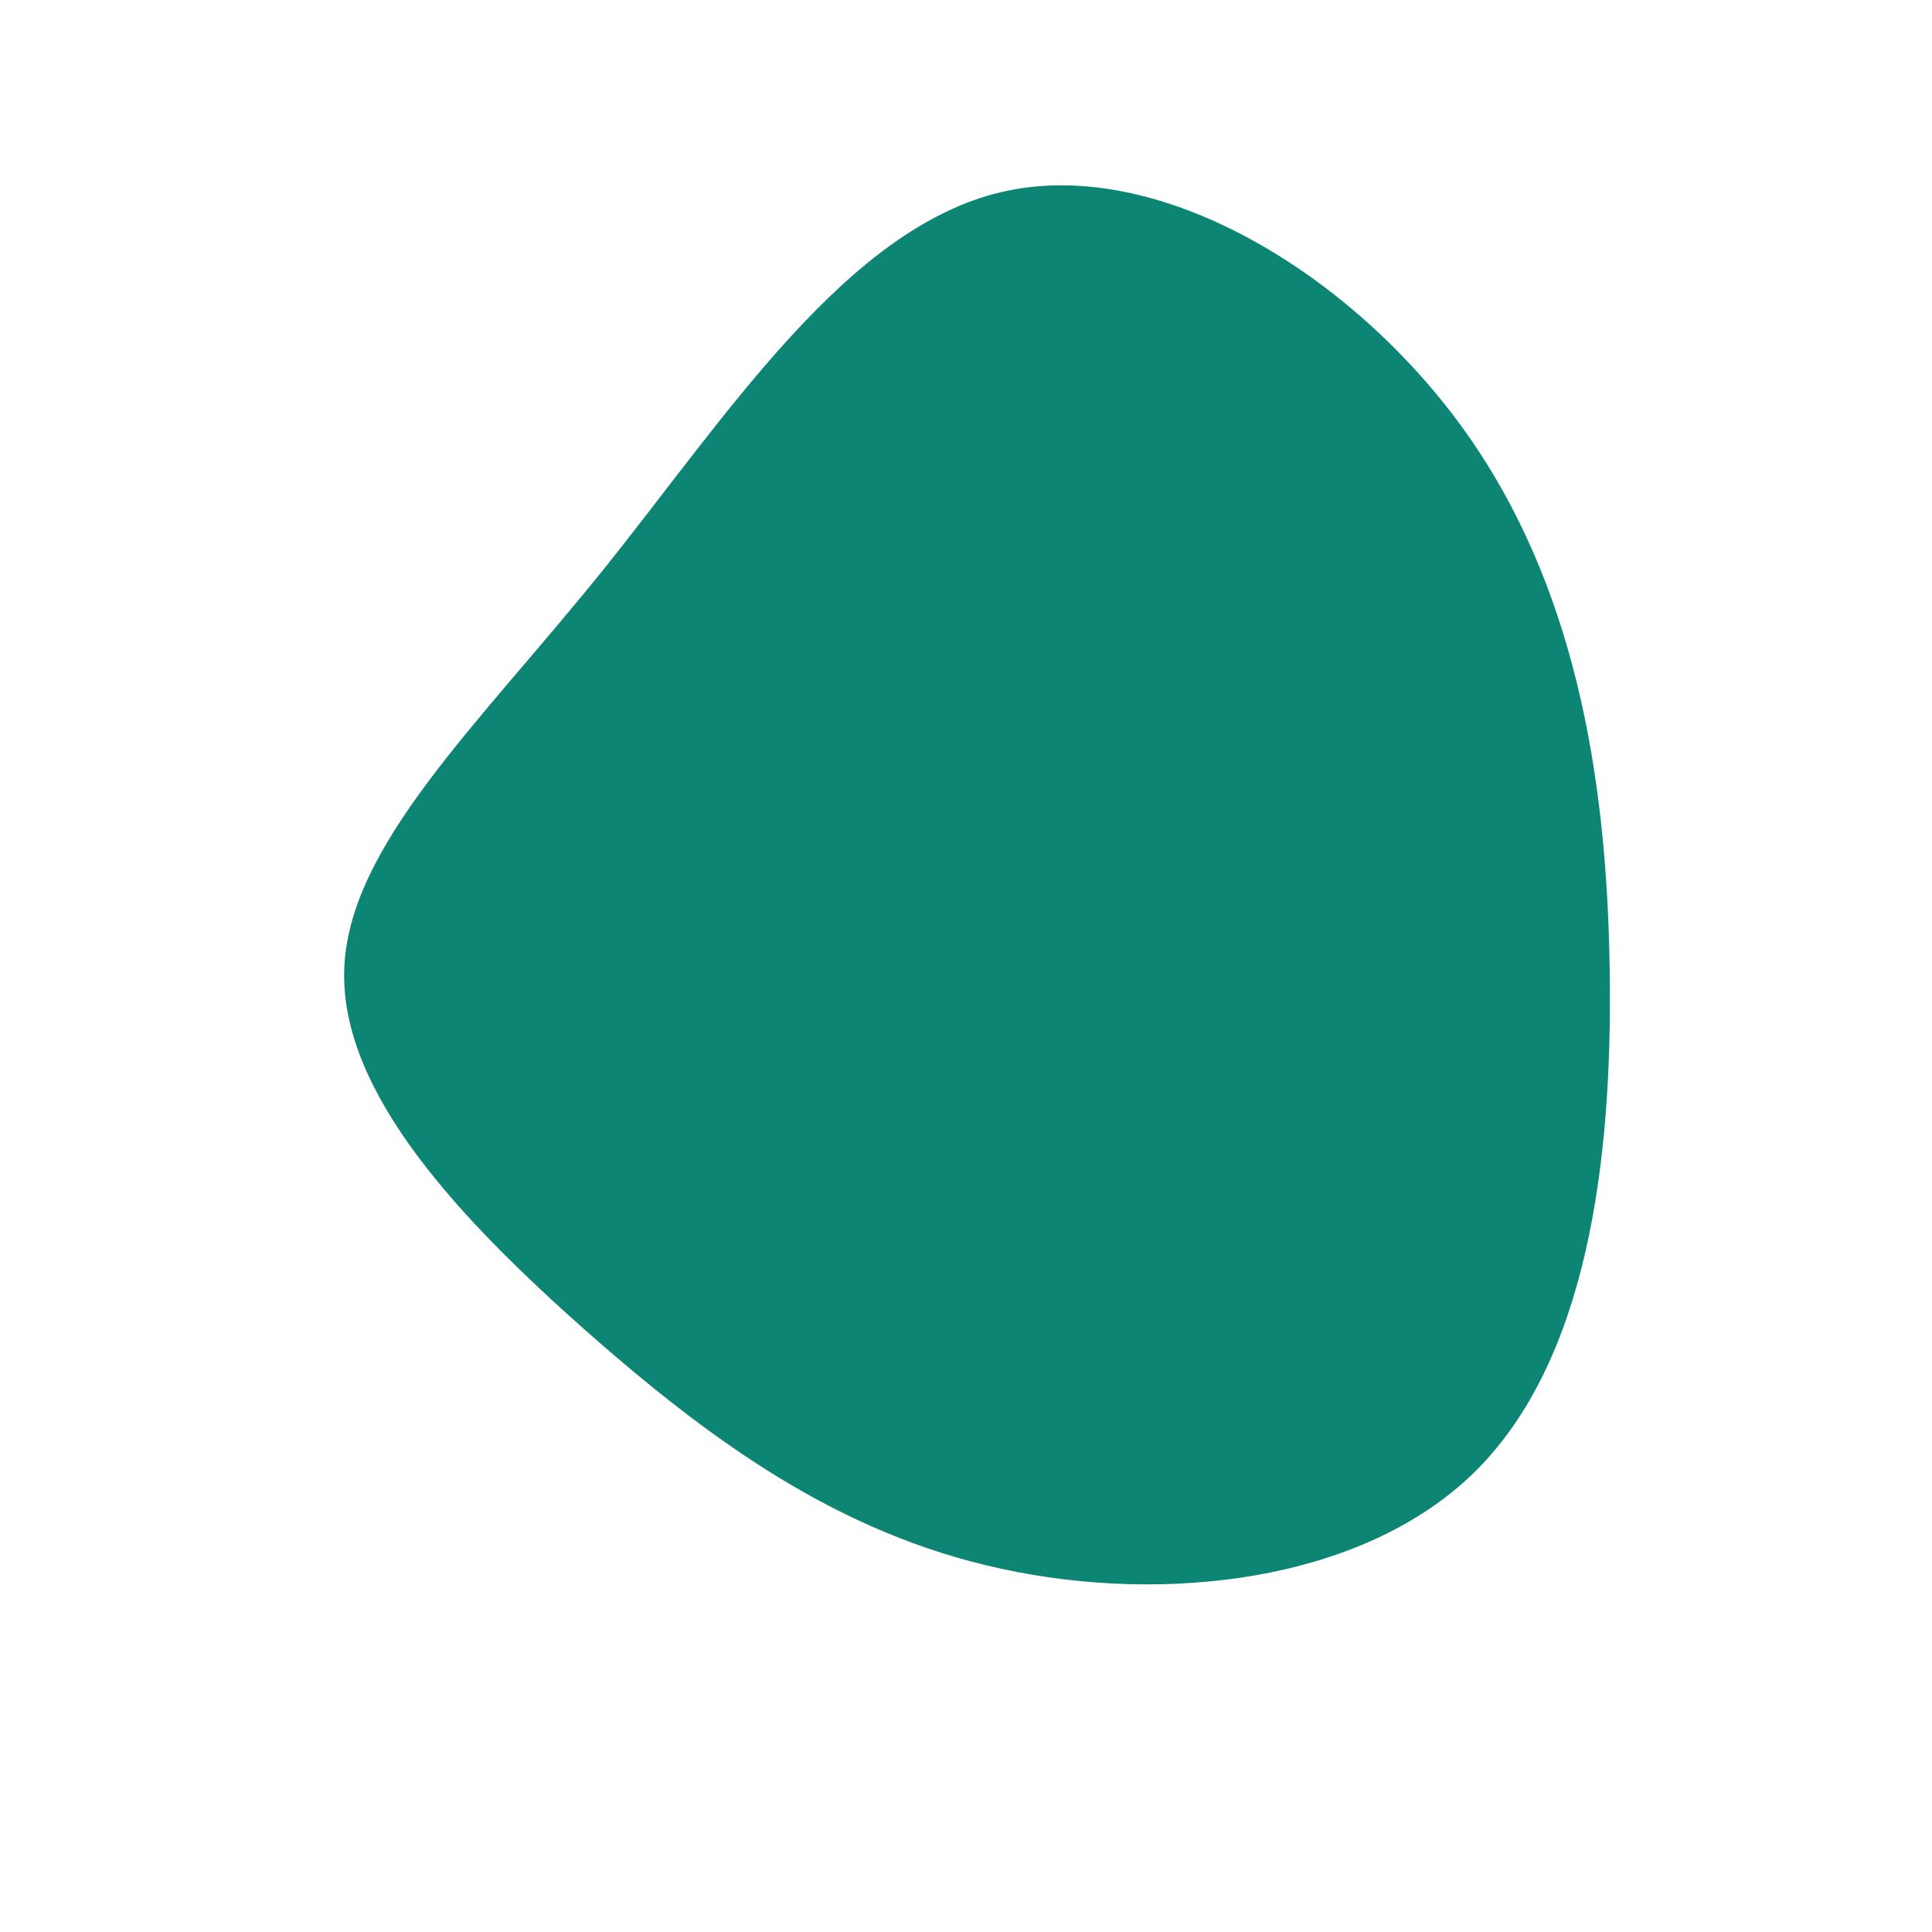 <?xml version="1.0" standalone="no"?>
<svg
  width="600"
  height="600"
  viewBox="0 0 600 600"
  xmlns="http://www.w3.org/2000/svg"
>
  <g transform="translate(300,300)">
    <path d="M154.1,-167.3C188.9,-119.3,199,-59.6,199.9,0.9C200.9,61.5,192.7,123,157.9,157.2C123,191.4,61.5,198.2,11,187.2C-39.6,176.3,-79.2,147.5,-117.9,113.4C-156.5,79.2,-194.3,39.6,-193.1,1.2C-191.9,-37.2,-151.8,-74.5,-113.1,-122.5C-74.5,-170.5,-37.2,-229.2,11.2,-240.4C59.6,-251.6,119.3,-215.3,154.1,-167.3Z" fill="#0d8575" />
  </g>
</svg>
  